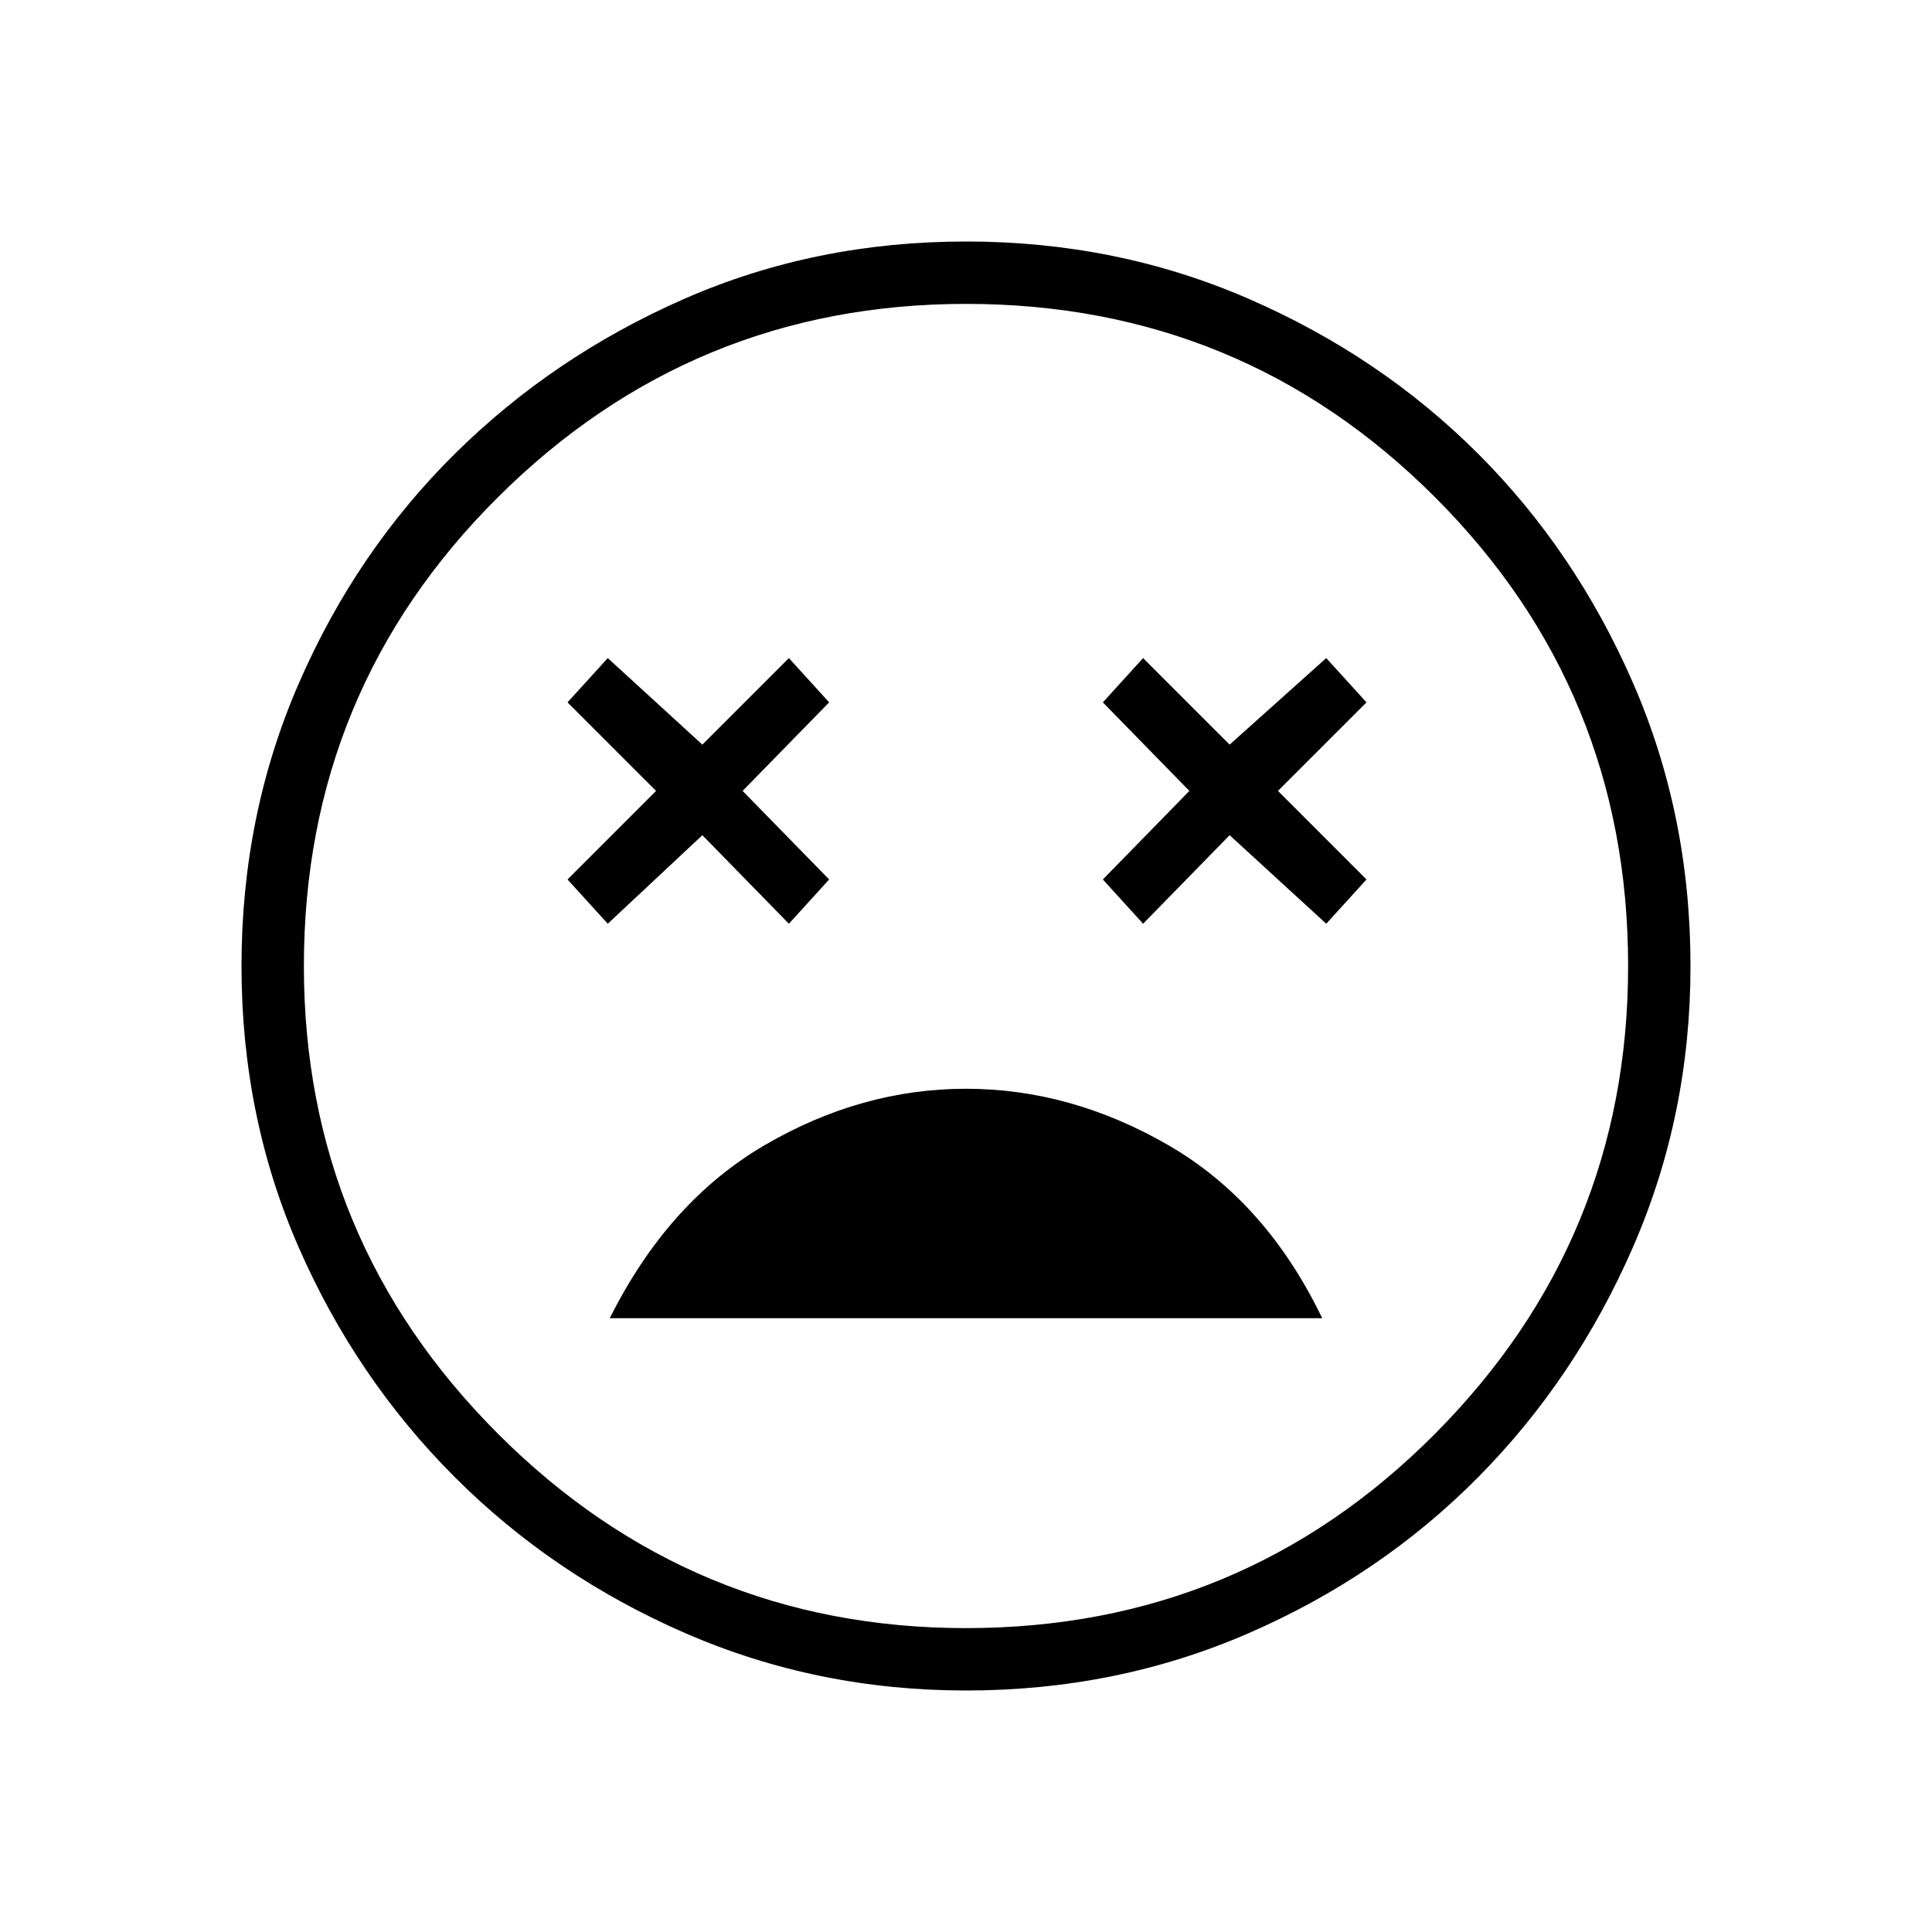 <svg xmlns="http://www.w3.org/2000/svg" height="48" width="48"><path d="M24 27.05q-2.6 0-5 1.4t-3.85 4.3h17.7q-1.4-2.9-3.825-4.3-2.425-1.4-5.025-1.4Zm-8.9-4.1 2.35-2.2 2.15 2.2 1-1.1-2.15-2.2 2.15-2.2-1-1.1-2.15 2.15-2.35-2.15-1 1.1 2.2 2.2-2.2 2.2Zm13.3 0 2.15-2.2 2.4 2.2 1-1.1-2.2-2.2 2.2-2.2-1-1.1-2.4 2.15-2.15-2.15-1 1.1 2.15 2.2-2.15 2.2ZM24 42q-3.7 0-6.975-1.425Q13.75 39.15 11.3 36.7 8.85 34.25 7.425 31 6 27.75 6 24t1.425-7.025q1.425-3.275 3.875-5.7 2.45-2.425 5.7-3.85Q20.25 6 24 6t7.025 1.425q3.275 1.425 5.7 3.85 2.425 2.425 3.85 5.7Q42 20.25 42 24q0 3.7-1.425 6.975-1.425 3.275-3.85 5.725-2.425 2.45-5.7 3.875Q27.75 42 24 42Zm0-18Zm0 16.45q6.85 0 11.65-4.825Q40.45 30.8 40.45 24q0-6.85-4.8-11.65-4.8-4.8-11.65-4.8-6.8 0-11.625 4.8T7.55 24q0 6.8 4.825 11.625T24 40.45Z"/></svg>